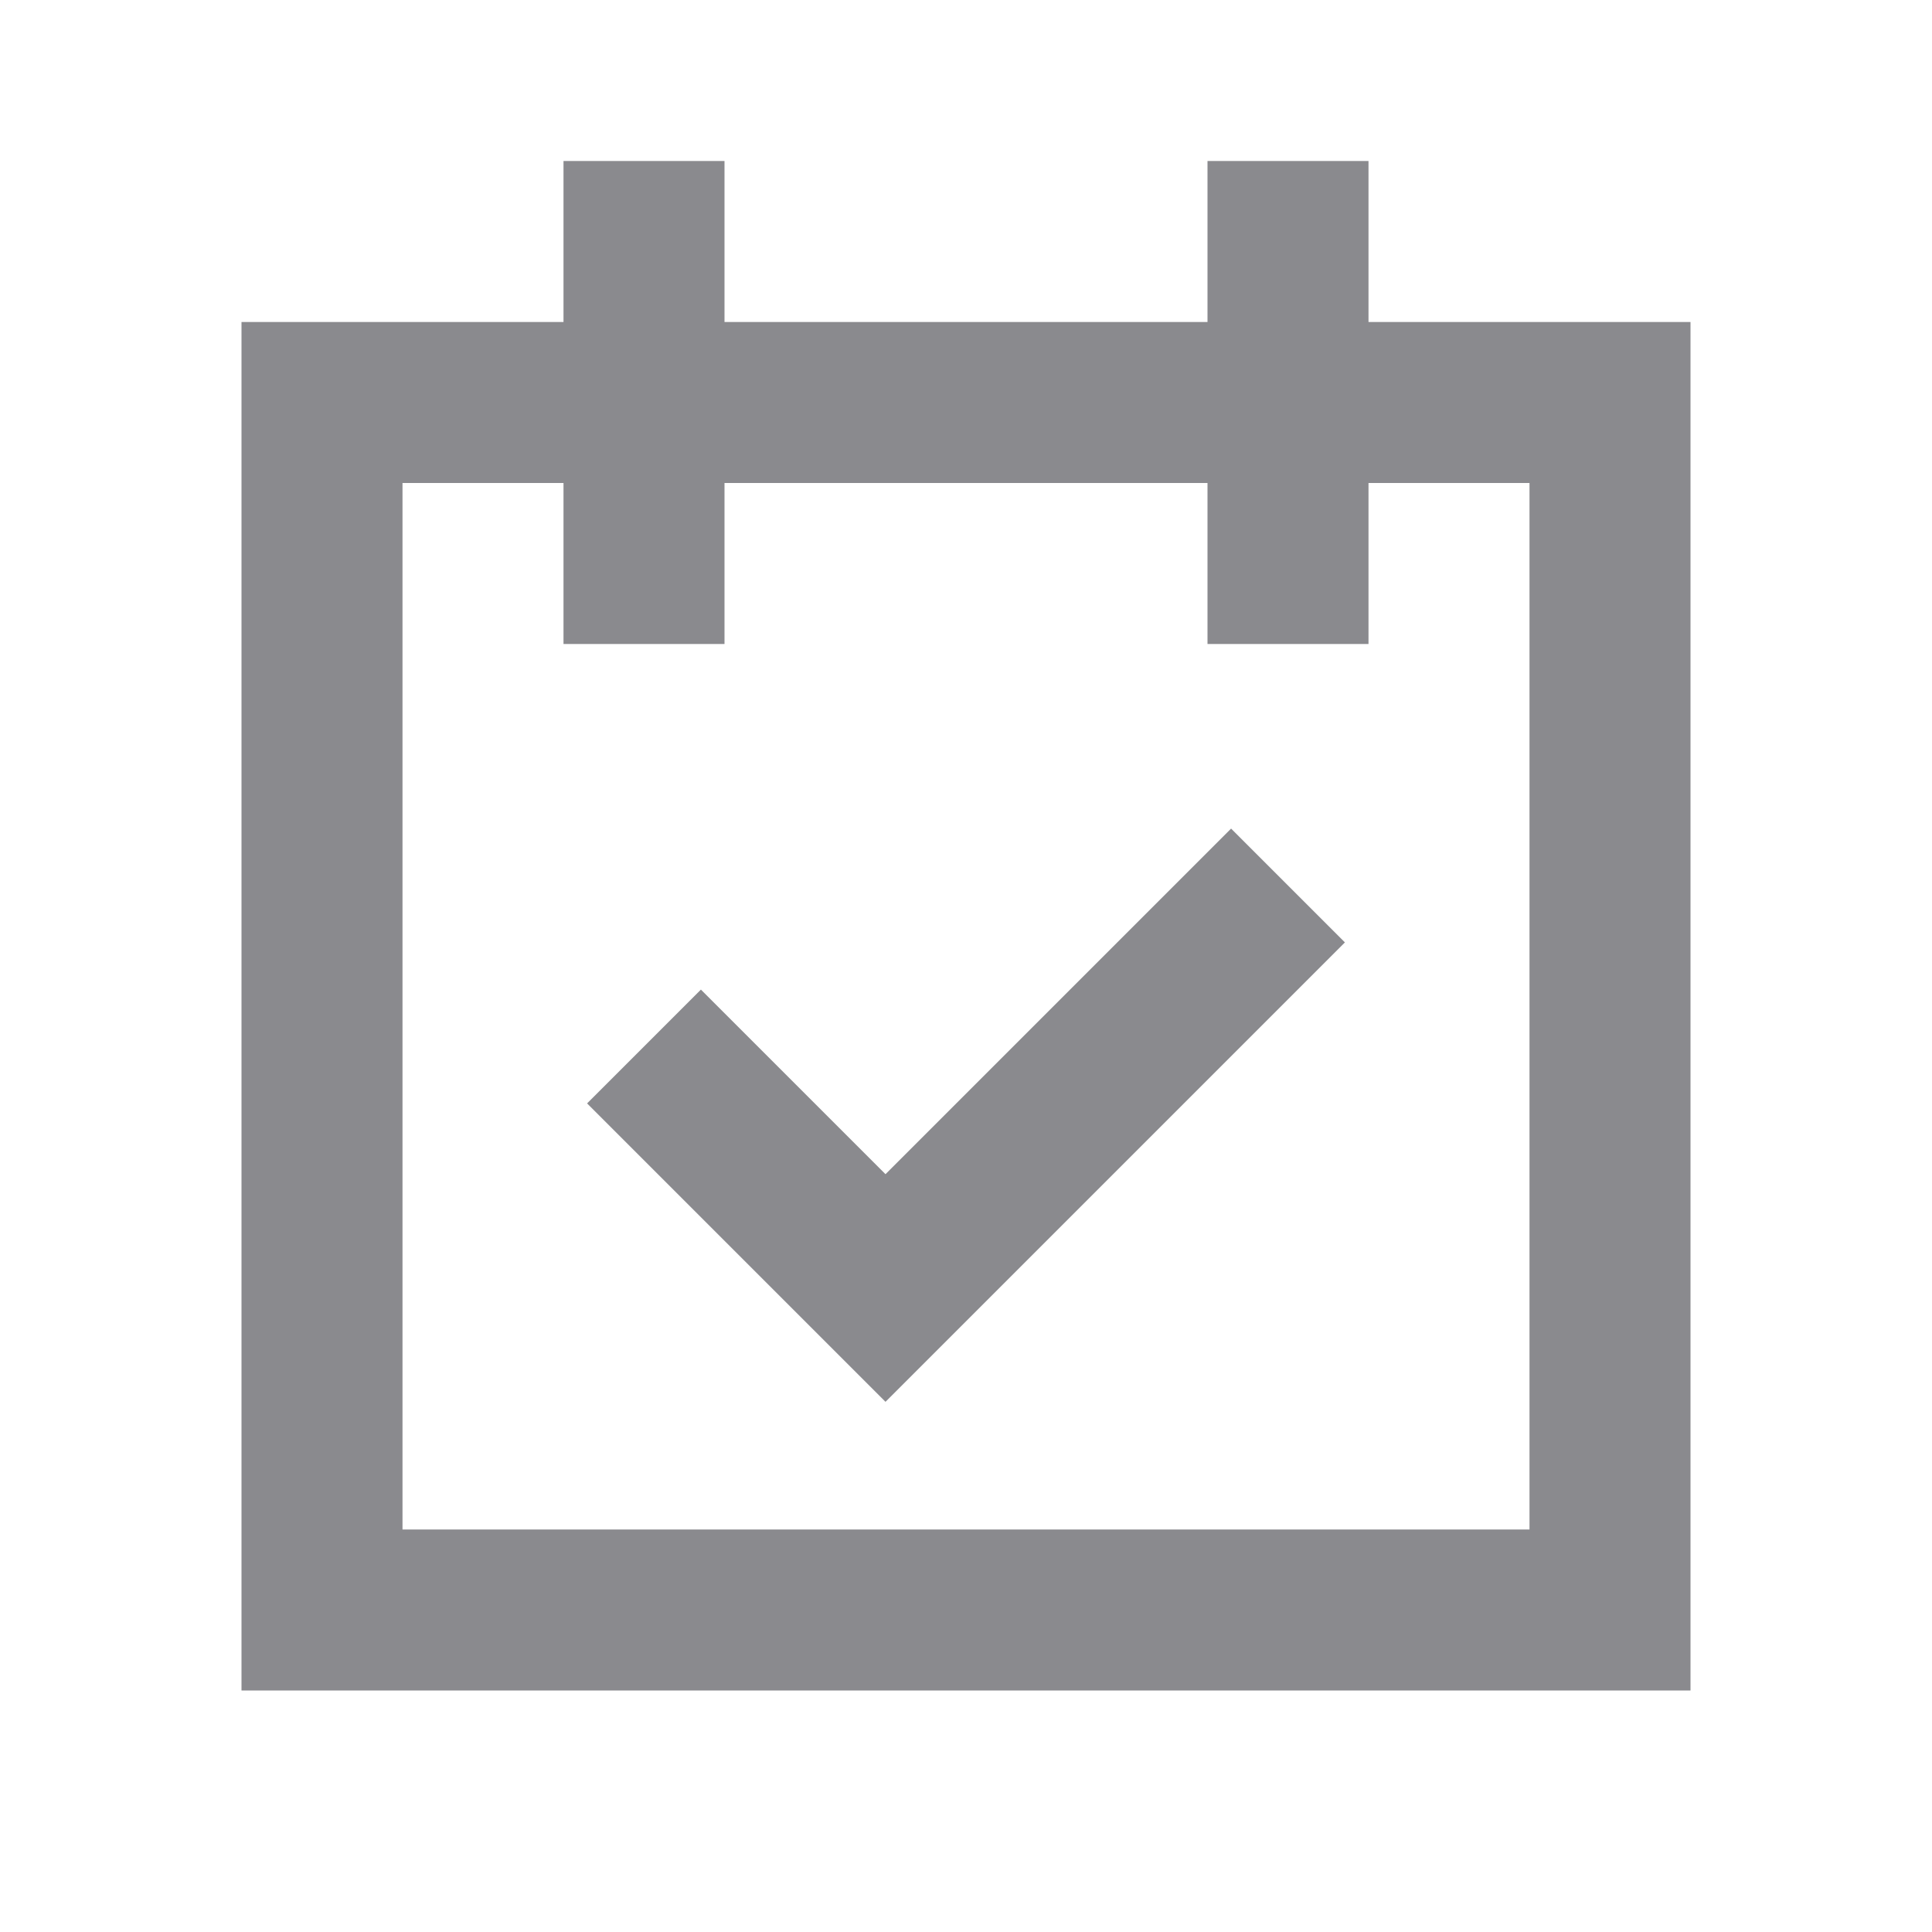 <svg width="24" height="24" viewBox="0 0 24 24" fill="none" xmlns="http://www.w3.org/2000/svg">
<path d="M17 4V2H15V4H9V2H7V4H3V21H21V4H17ZM19 19H5V6H7V8H9V6H15V8H17V6H19V19Z" fill="#8A8A8E"/>
<path d="M11 14.586L8.707 12.293L7.293 13.707L11 17.414L16.707 11.707L15.293 10.293L11 14.586Z" fill="#8A8A8E"/>
</svg>
